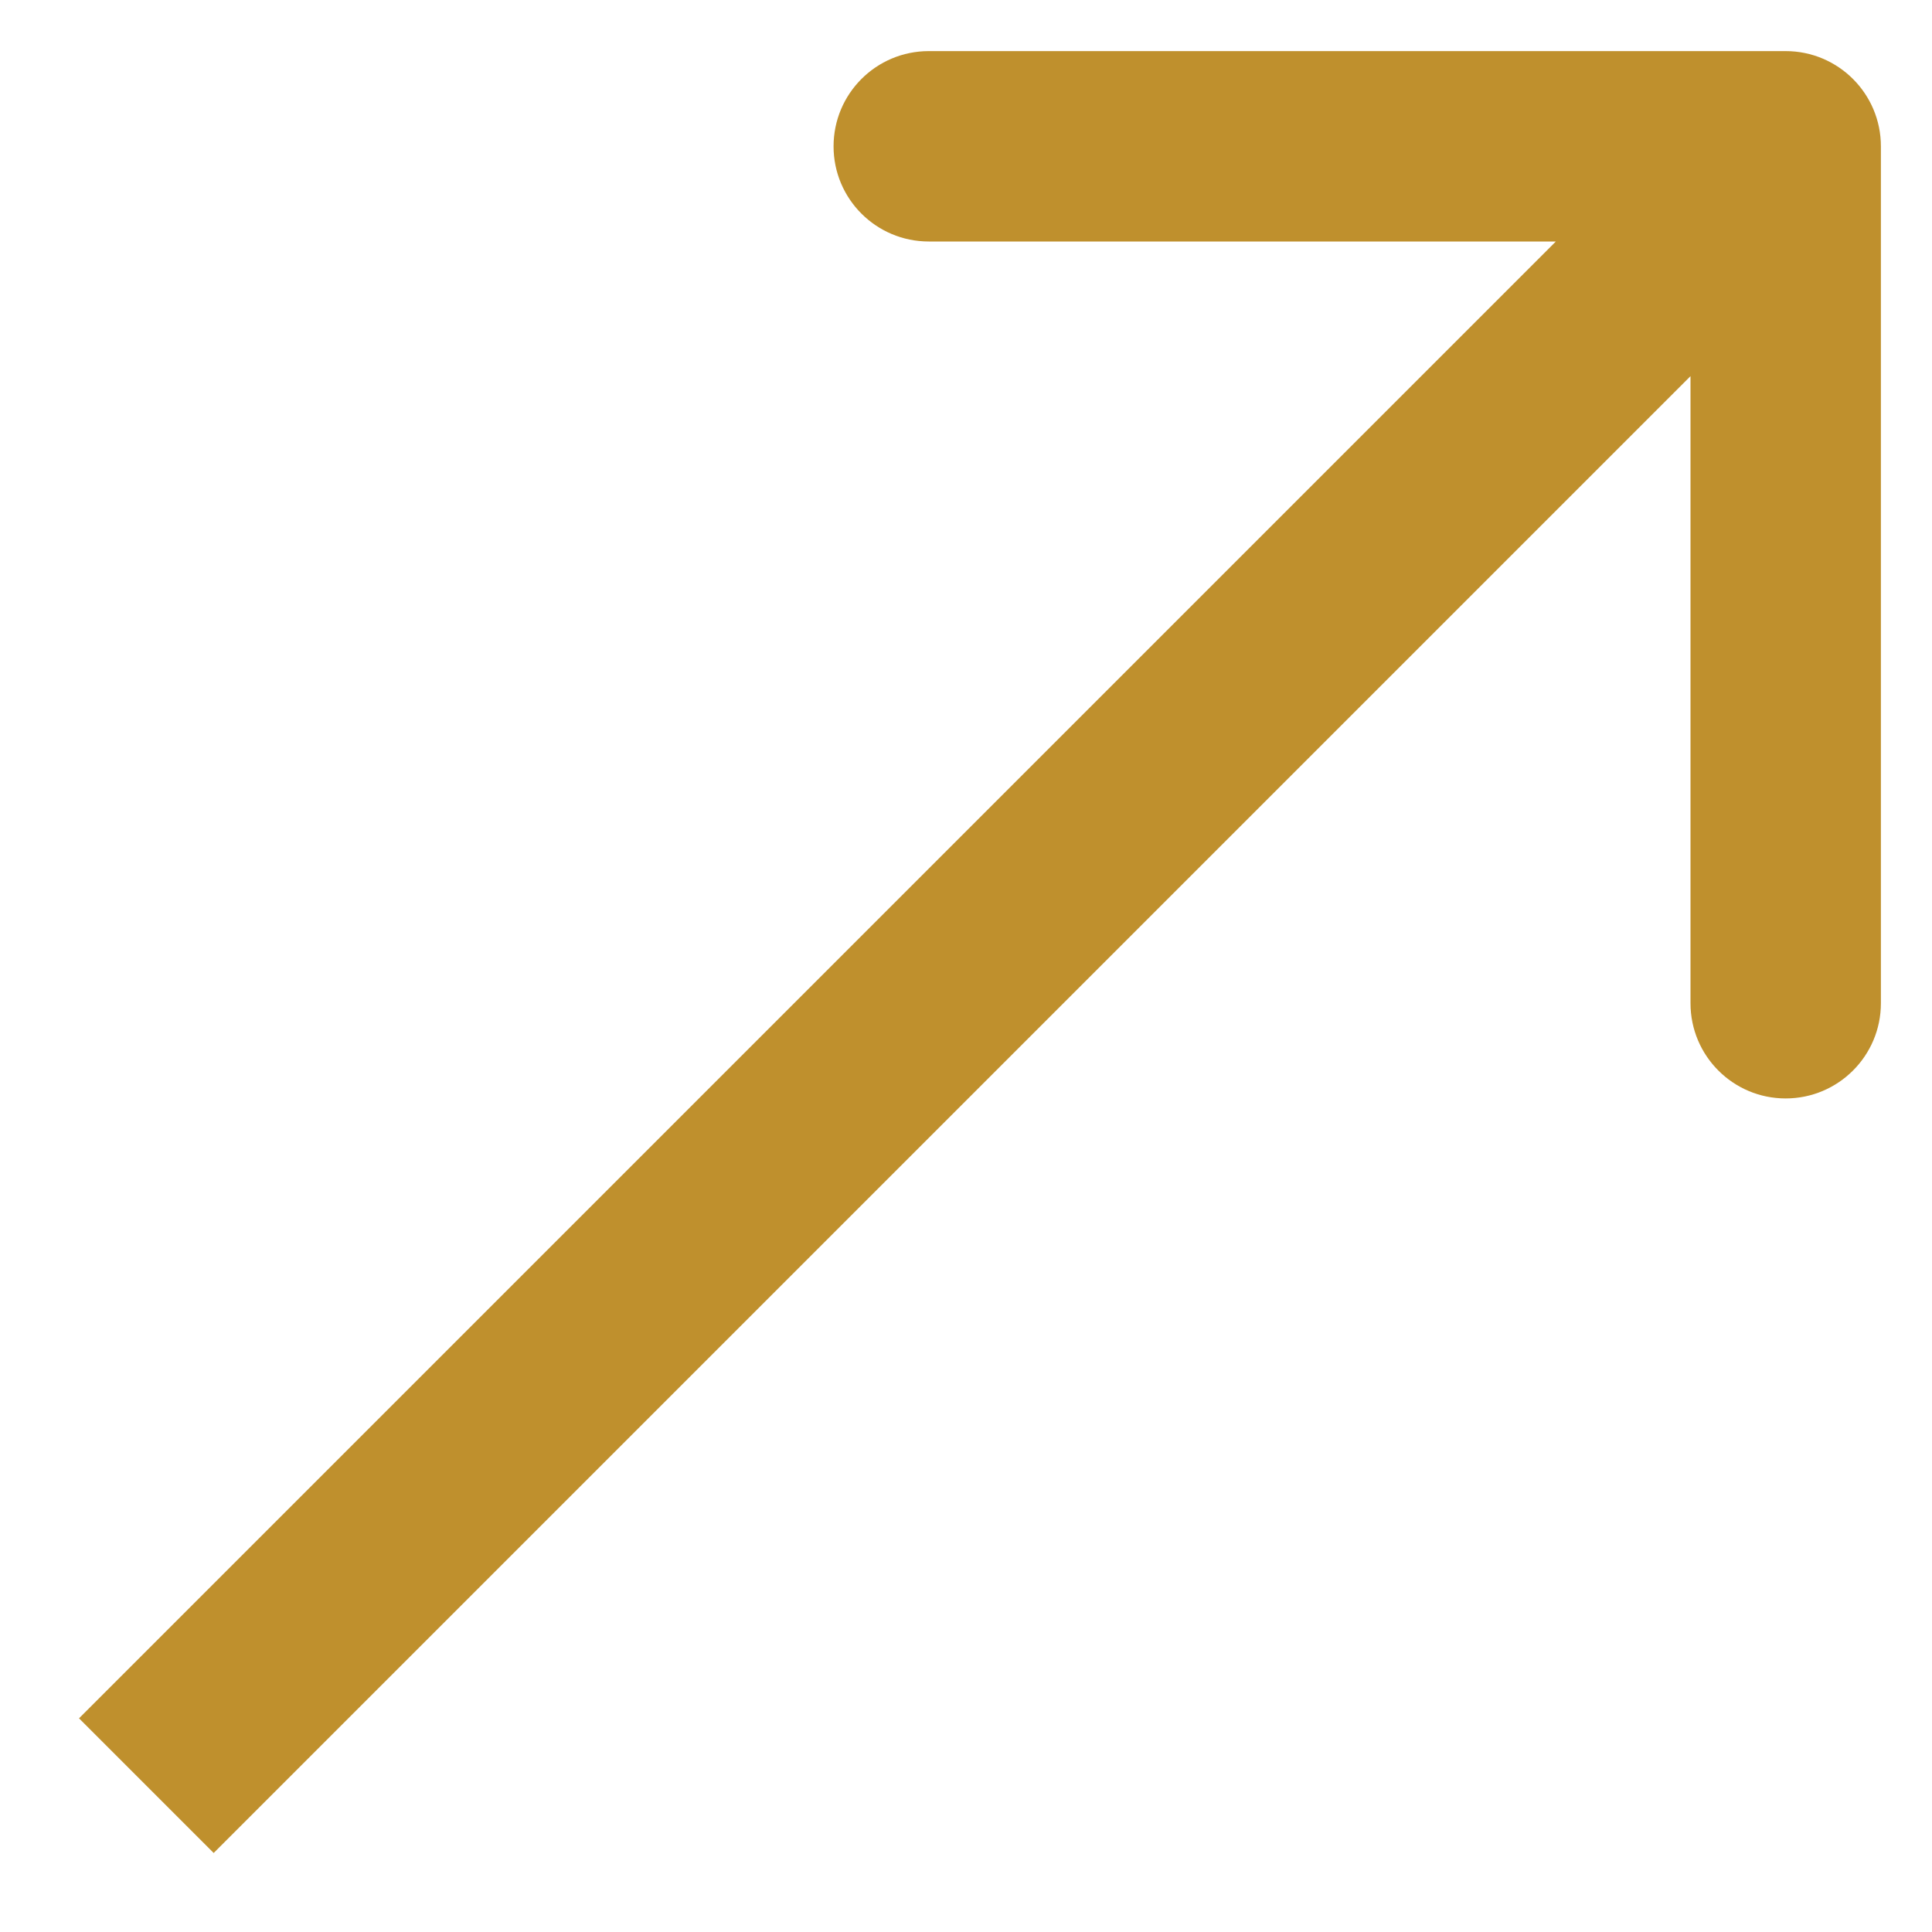 <svg width="20" height="20" viewBox="0 0 20 20" fill="none" xmlns="http://www.w3.org/2000/svg">
<path d="M19.471 1.515C19.471 0.97 19.029 0.529 18.485 0.529L9.615 0.529C9.07 0.529 8.629 0.97 8.629 1.515C8.629 2.059 9.07 2.5 9.615 2.5H17.5V10.385C17.5 10.93 17.941 11.371 18.485 11.371C19.029 11.371 19.471 10.93 19.471 10.385L19.471 1.515ZM1.515 18.485L2.212 19.182L19.182 2.212L18.485 1.515L17.788 0.818L0.818 17.788L1.515 18.485Z" fill="#BF902D"/>
</svg>
